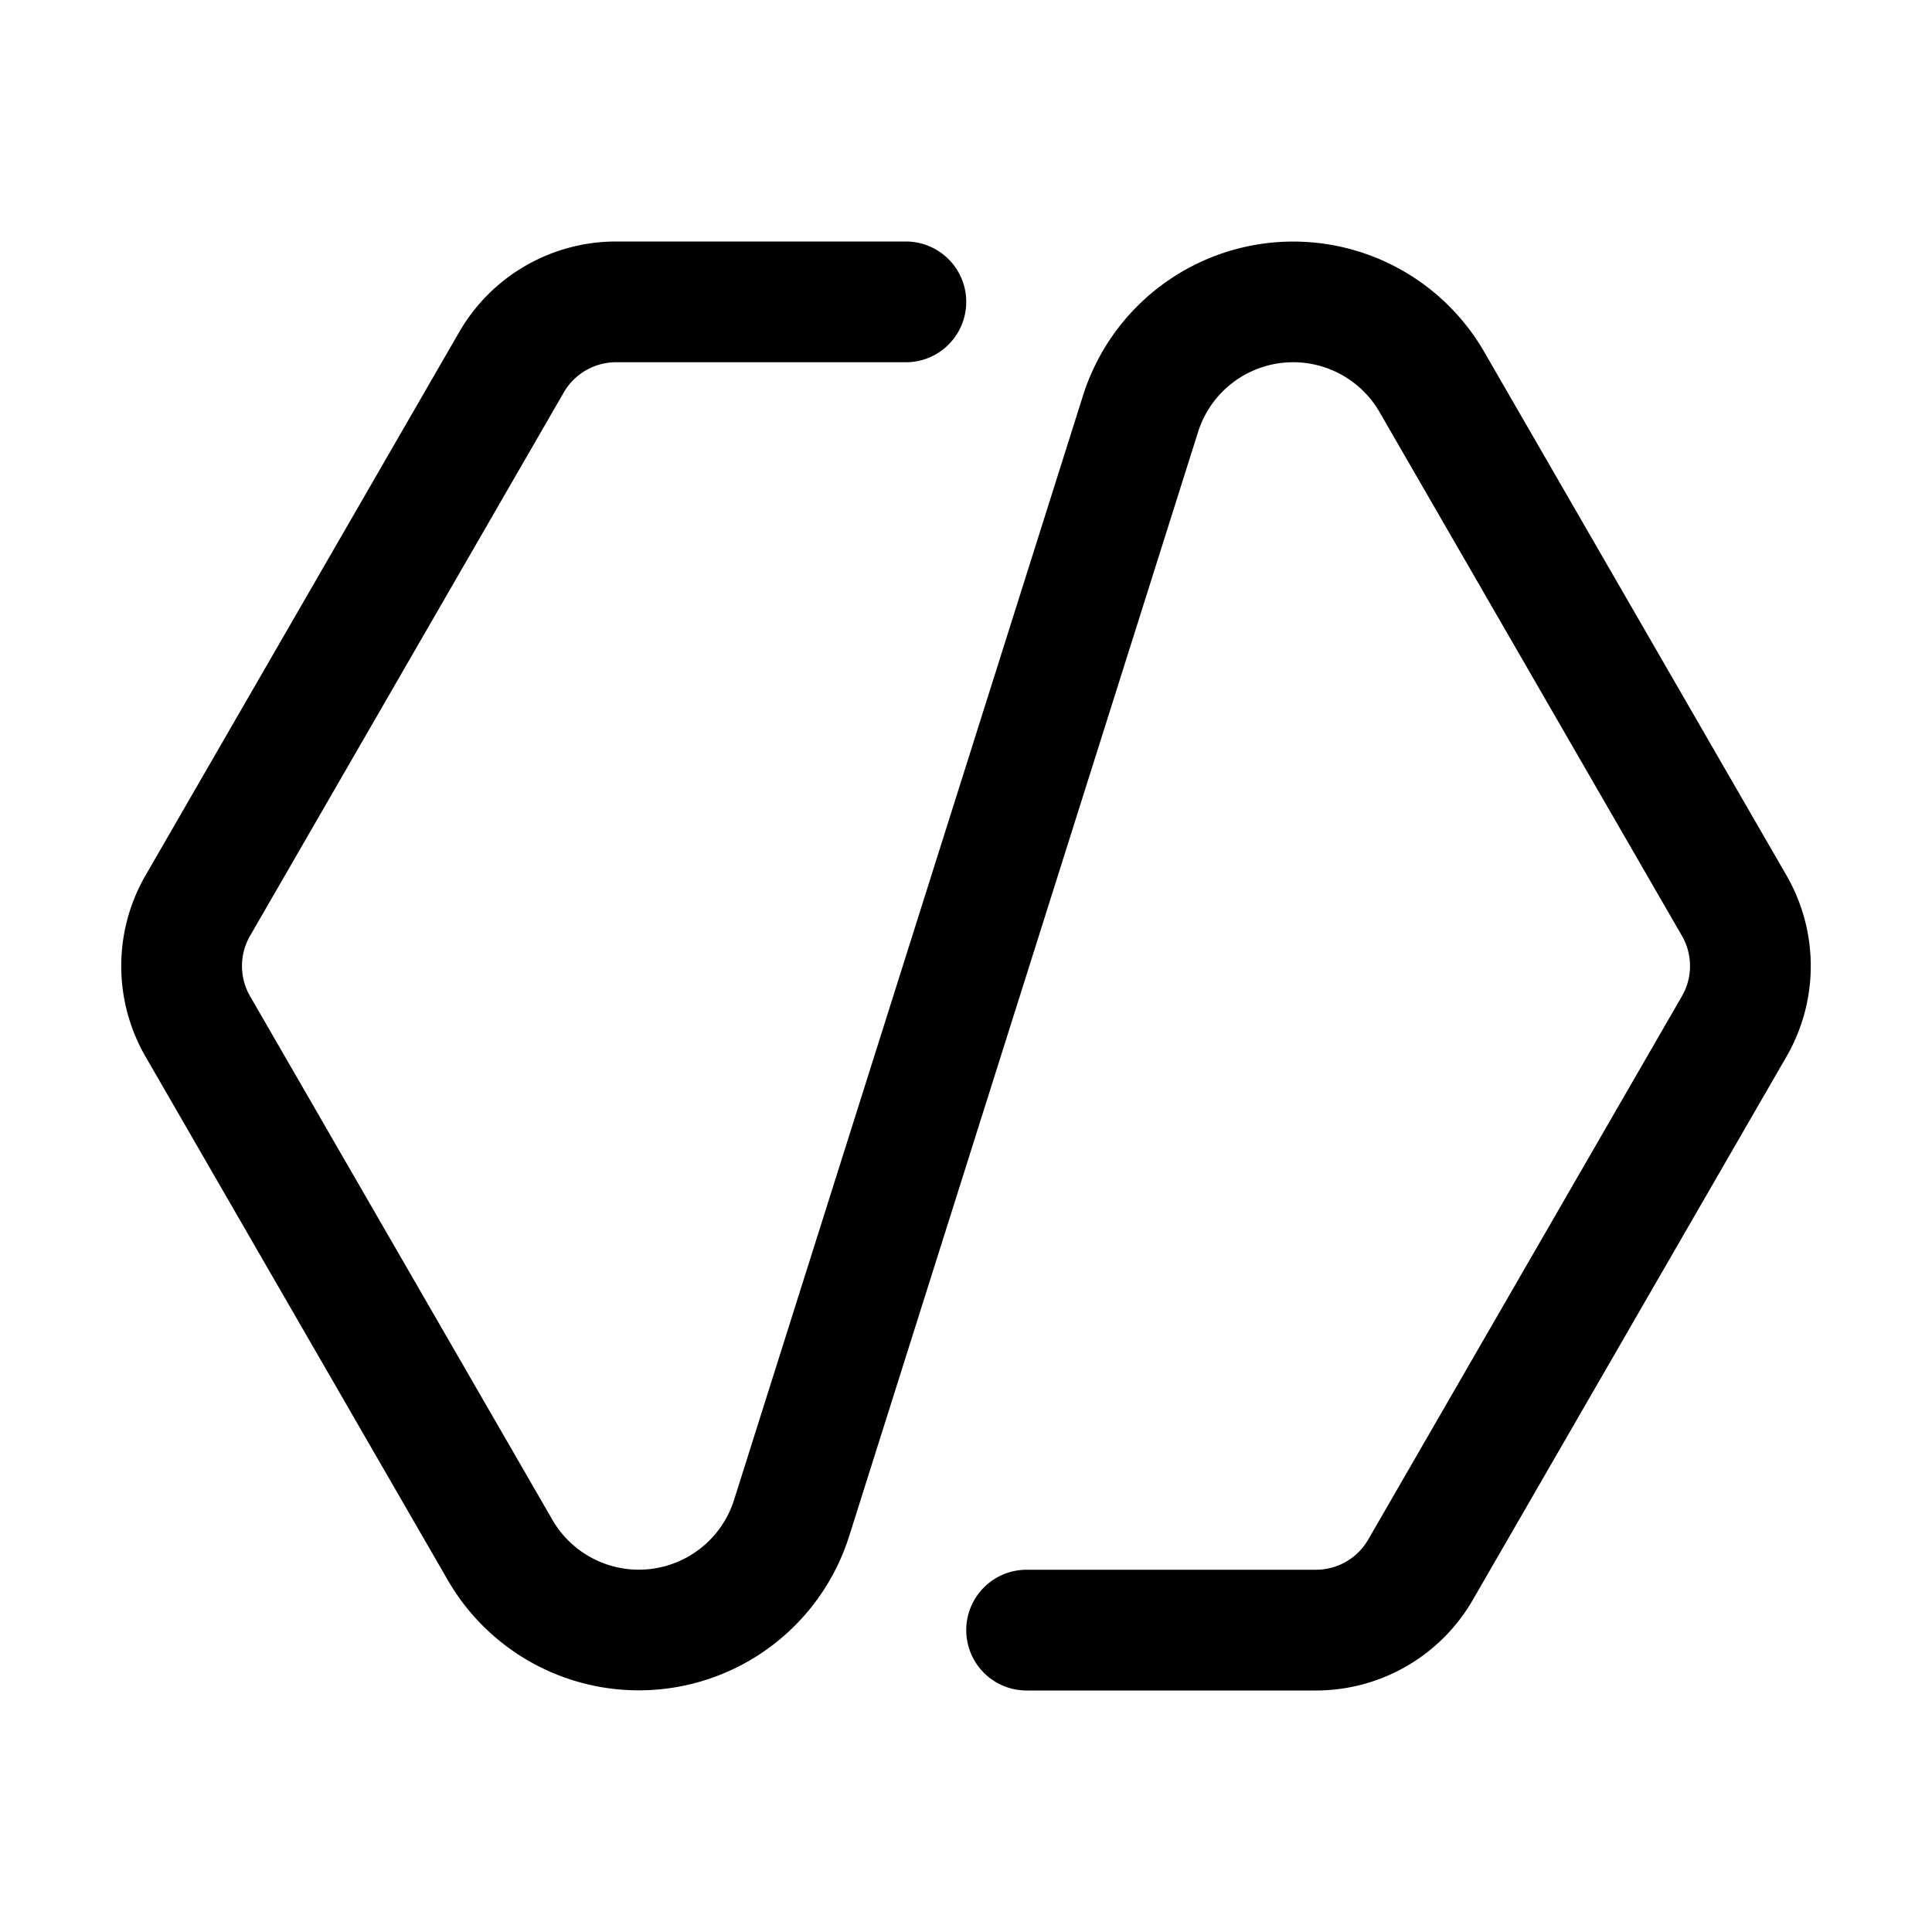 <svg xmlns="http://www.w3.org/2000/svg" xmlns:xlink="http://www.w3.org/1999/xlink" width="16" height="16" viewBox="0 0 16 16"><path fill="currentColor" d="M5.102 3a.5.5 0 0 0-.433.25l-2.598 4.5a.5.5 0 0 0 0 .5l2.504 4.337a.827.827 0 0 0 1.504-.165l2.89-9.146a1.826 1.826 0 0 1 3.322-.363l2.504 4.337a1.5 1.5 0 0 1 0 1.5l-2.598 4.5a1.5 1.5 0 0 1-1.299.75H8.502a.5.5 0 0 1 0-1h2.396a.5.5 0 0 0 .433-.25l2.598-4.5a.5.5 0 0 0 0-.5l-2.504-4.337a.826.826 0 0 0-1.503.164l-2.89 9.146a1.827 1.827 0 0 1-3.323.364L1.205 8.75a1.5 1.5 0 0 1 0-1.5l2.598-4.5A1.5 1.5 0 0 1 5.102 2h2.4a.5.5 0 0 1 0 1z"/></svg>